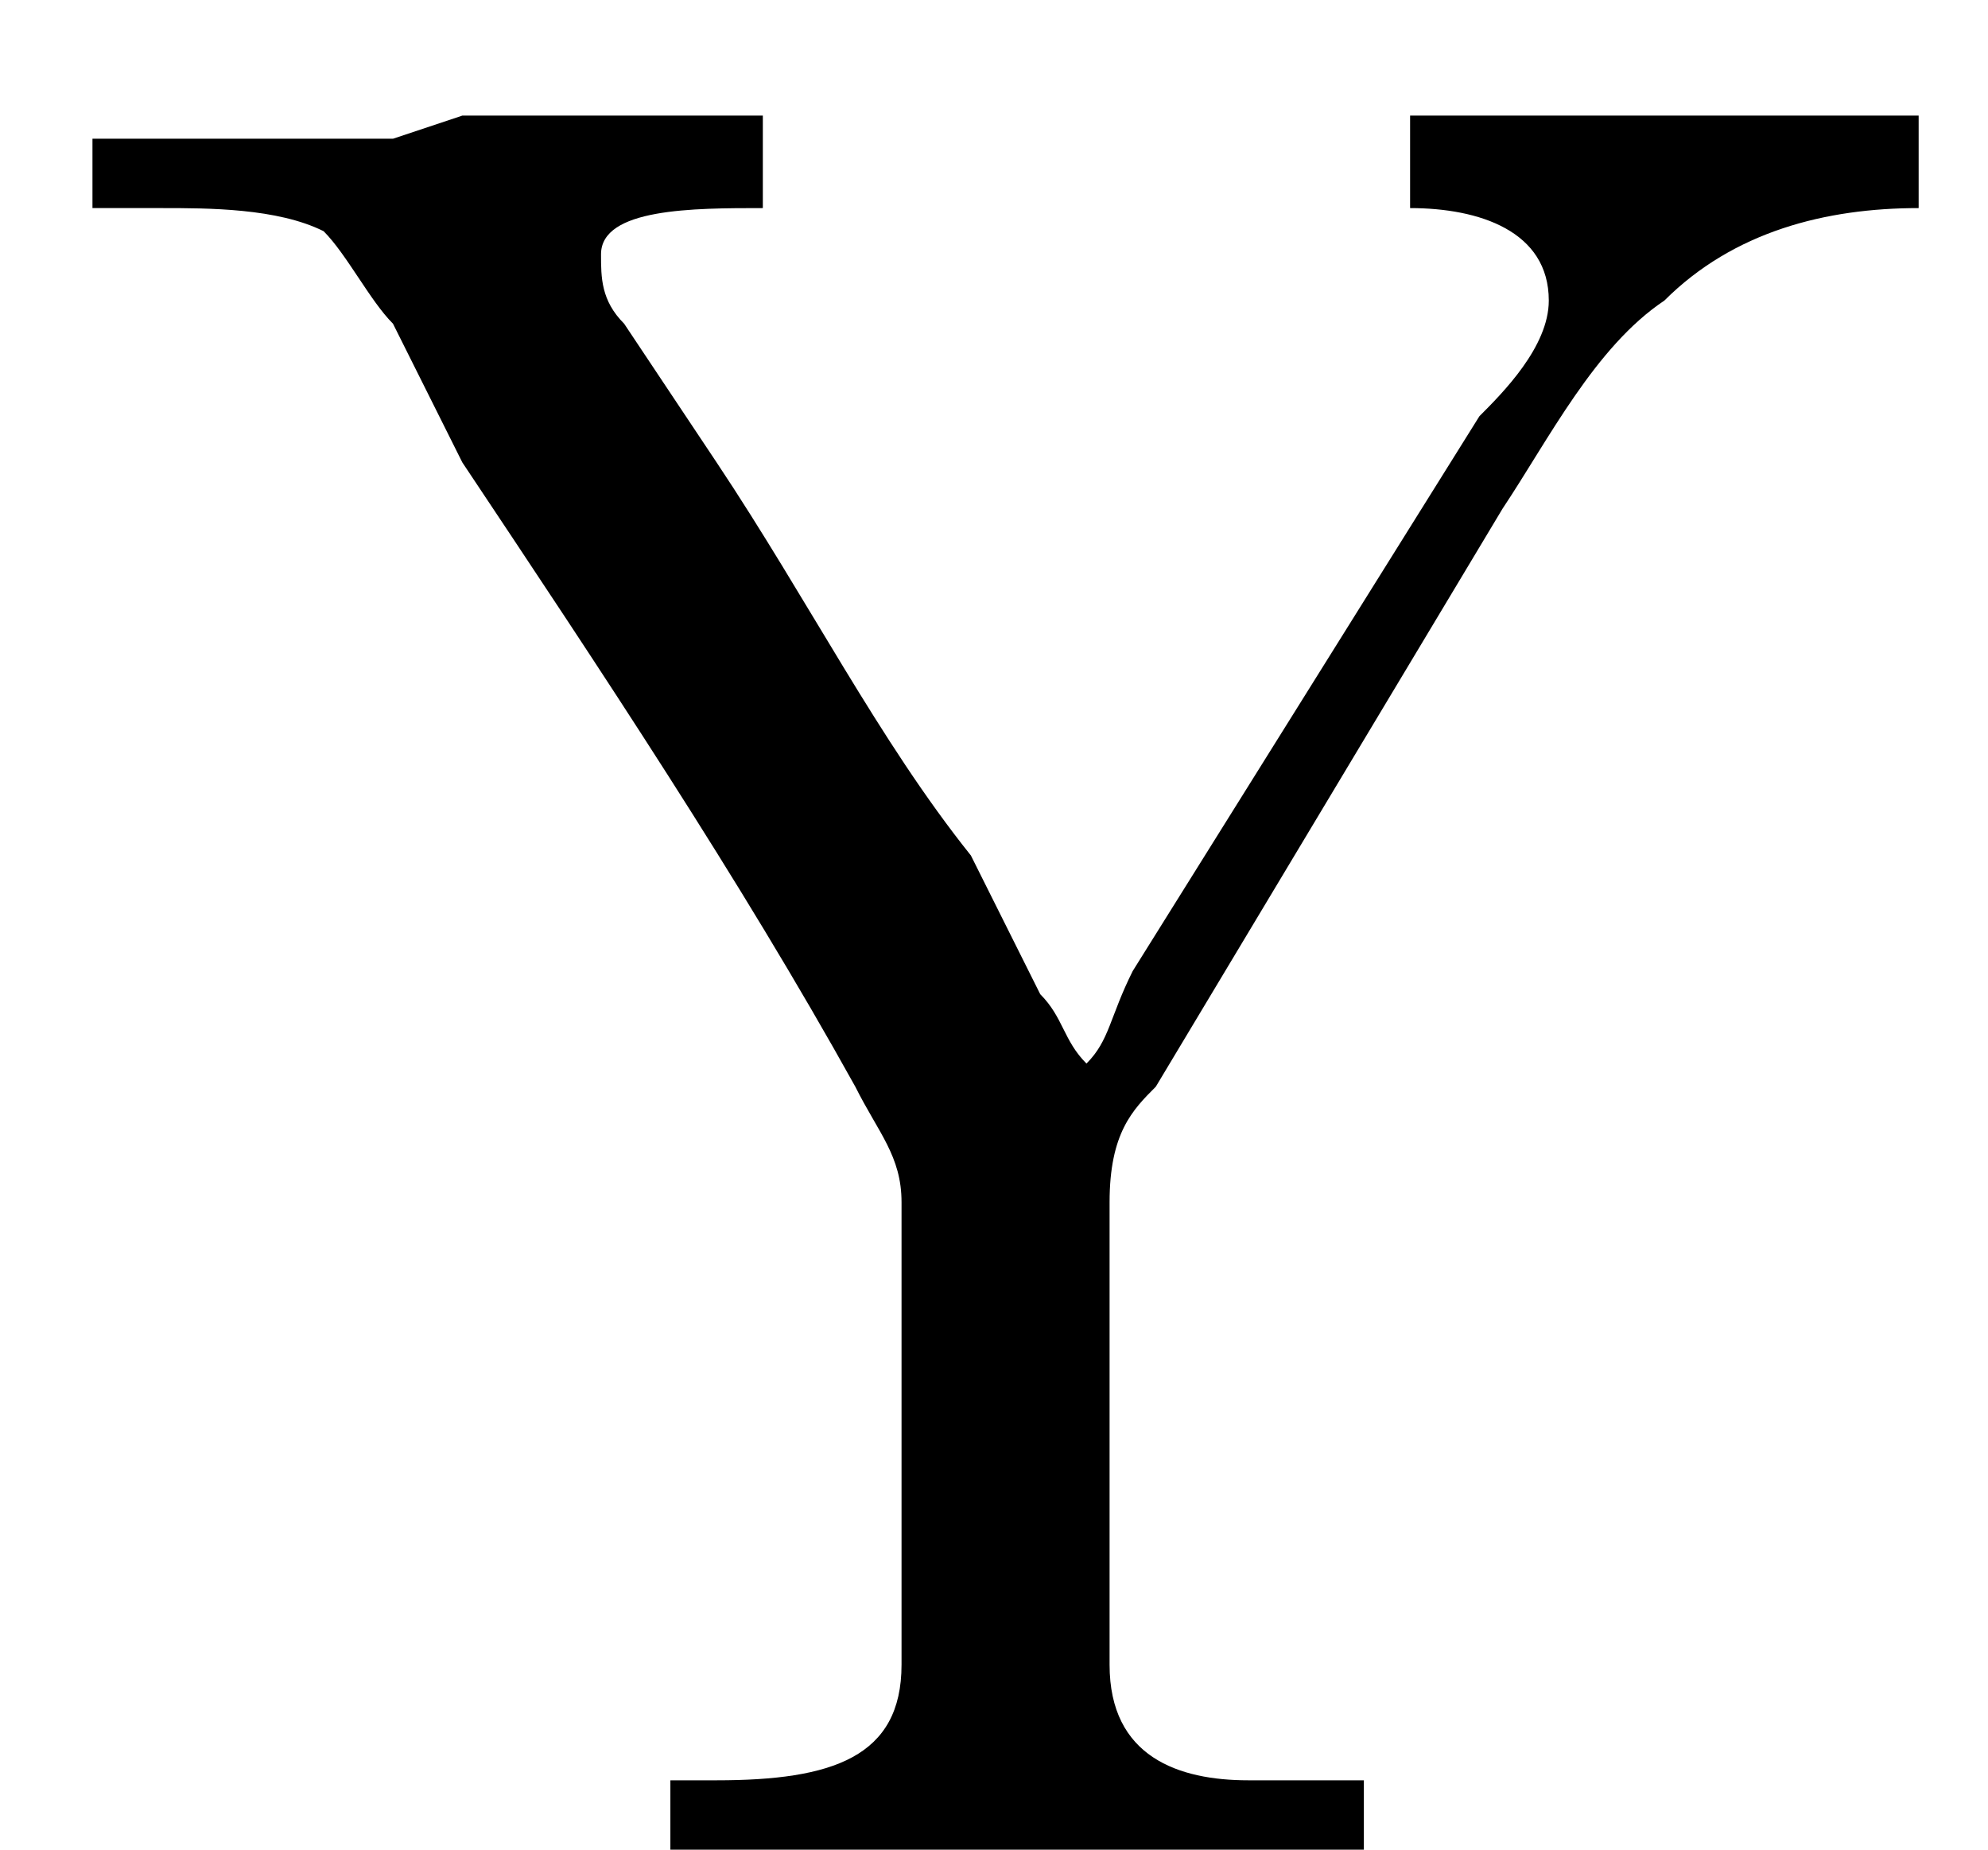 <?xml version='1.0'?>
<!--0-->
<svg height='8pt' version='1.1' viewBox='23.9 3 8.6 8' width='8.6pt' xmlns='http://www.w3.org/2000/svg' xmlns:xlink='http://www.w3.org/1999/xlink'>
<defs>
<path d='M0.1 -2.7V-2.1H3V-2.7H0.1Z' id='g0-45'/>
<path d='M0.1 -7.4V-7.1H0.4C0.6 -7.1 0.9 -7.1 1.1 -7C1.2 -6.9 1.3 -6.7 1.4 -6.6L1.7 -6C2.3 -5.1 2.9 -4.2 3.4 -3.3C3.5 -3.1 3.6 -3 3.6 -2.8V-1.1C3.6 -1 3.6 -0.9 3.6 -0.8C3.6 -0.4 3.3 -0.3 2.8 -0.3H2.6V-0H3.8L4.1 -0H5.6V-0.3C5.4 -0.3 5.3 -0.3 5.1 -0.3C4.8 -0.3 4.5 -0.4 4.5 -0.8C4.5 -0.9 4.5 -1 4.5 -1V-2.8C4.5 -3.1 4.6 -3.2 4.7 -3.3L6.2 -5.8C6.4 -6.1 6.6 -6.5 6.9 -6.7C7.2 -7 7.6 -7.1 8 -7.1V-7.5H5.8V-7.1C6.1 -7.1 6.4 -7 6.4 -6.7C6.4 -6.5 6.2 -6.3 6.1 -6.2L4.6 -3.8C4.5 -3.6 4.5 -3.5 4.4 -3.4H4.4C4.3 -3.5 4.3 -3.6 4.2 -3.7L3.9 -4.3C3.5 -4.8 3.2 -5.4 2.8 -6L2.4 -6.6C2.3 -6.7 2.3 -6.8 2.3 -6.9V-6.9C2.3 -7.1 2.7 -7.1 3 -7.1V-7.5H1.7L1.4 -7.4H0.1Z' id='g0-89'/>
</defs>
<g id='page1'>

<use x='24.2' xlink:href='#g0-89' y='11'/>
</g>
</svg>
